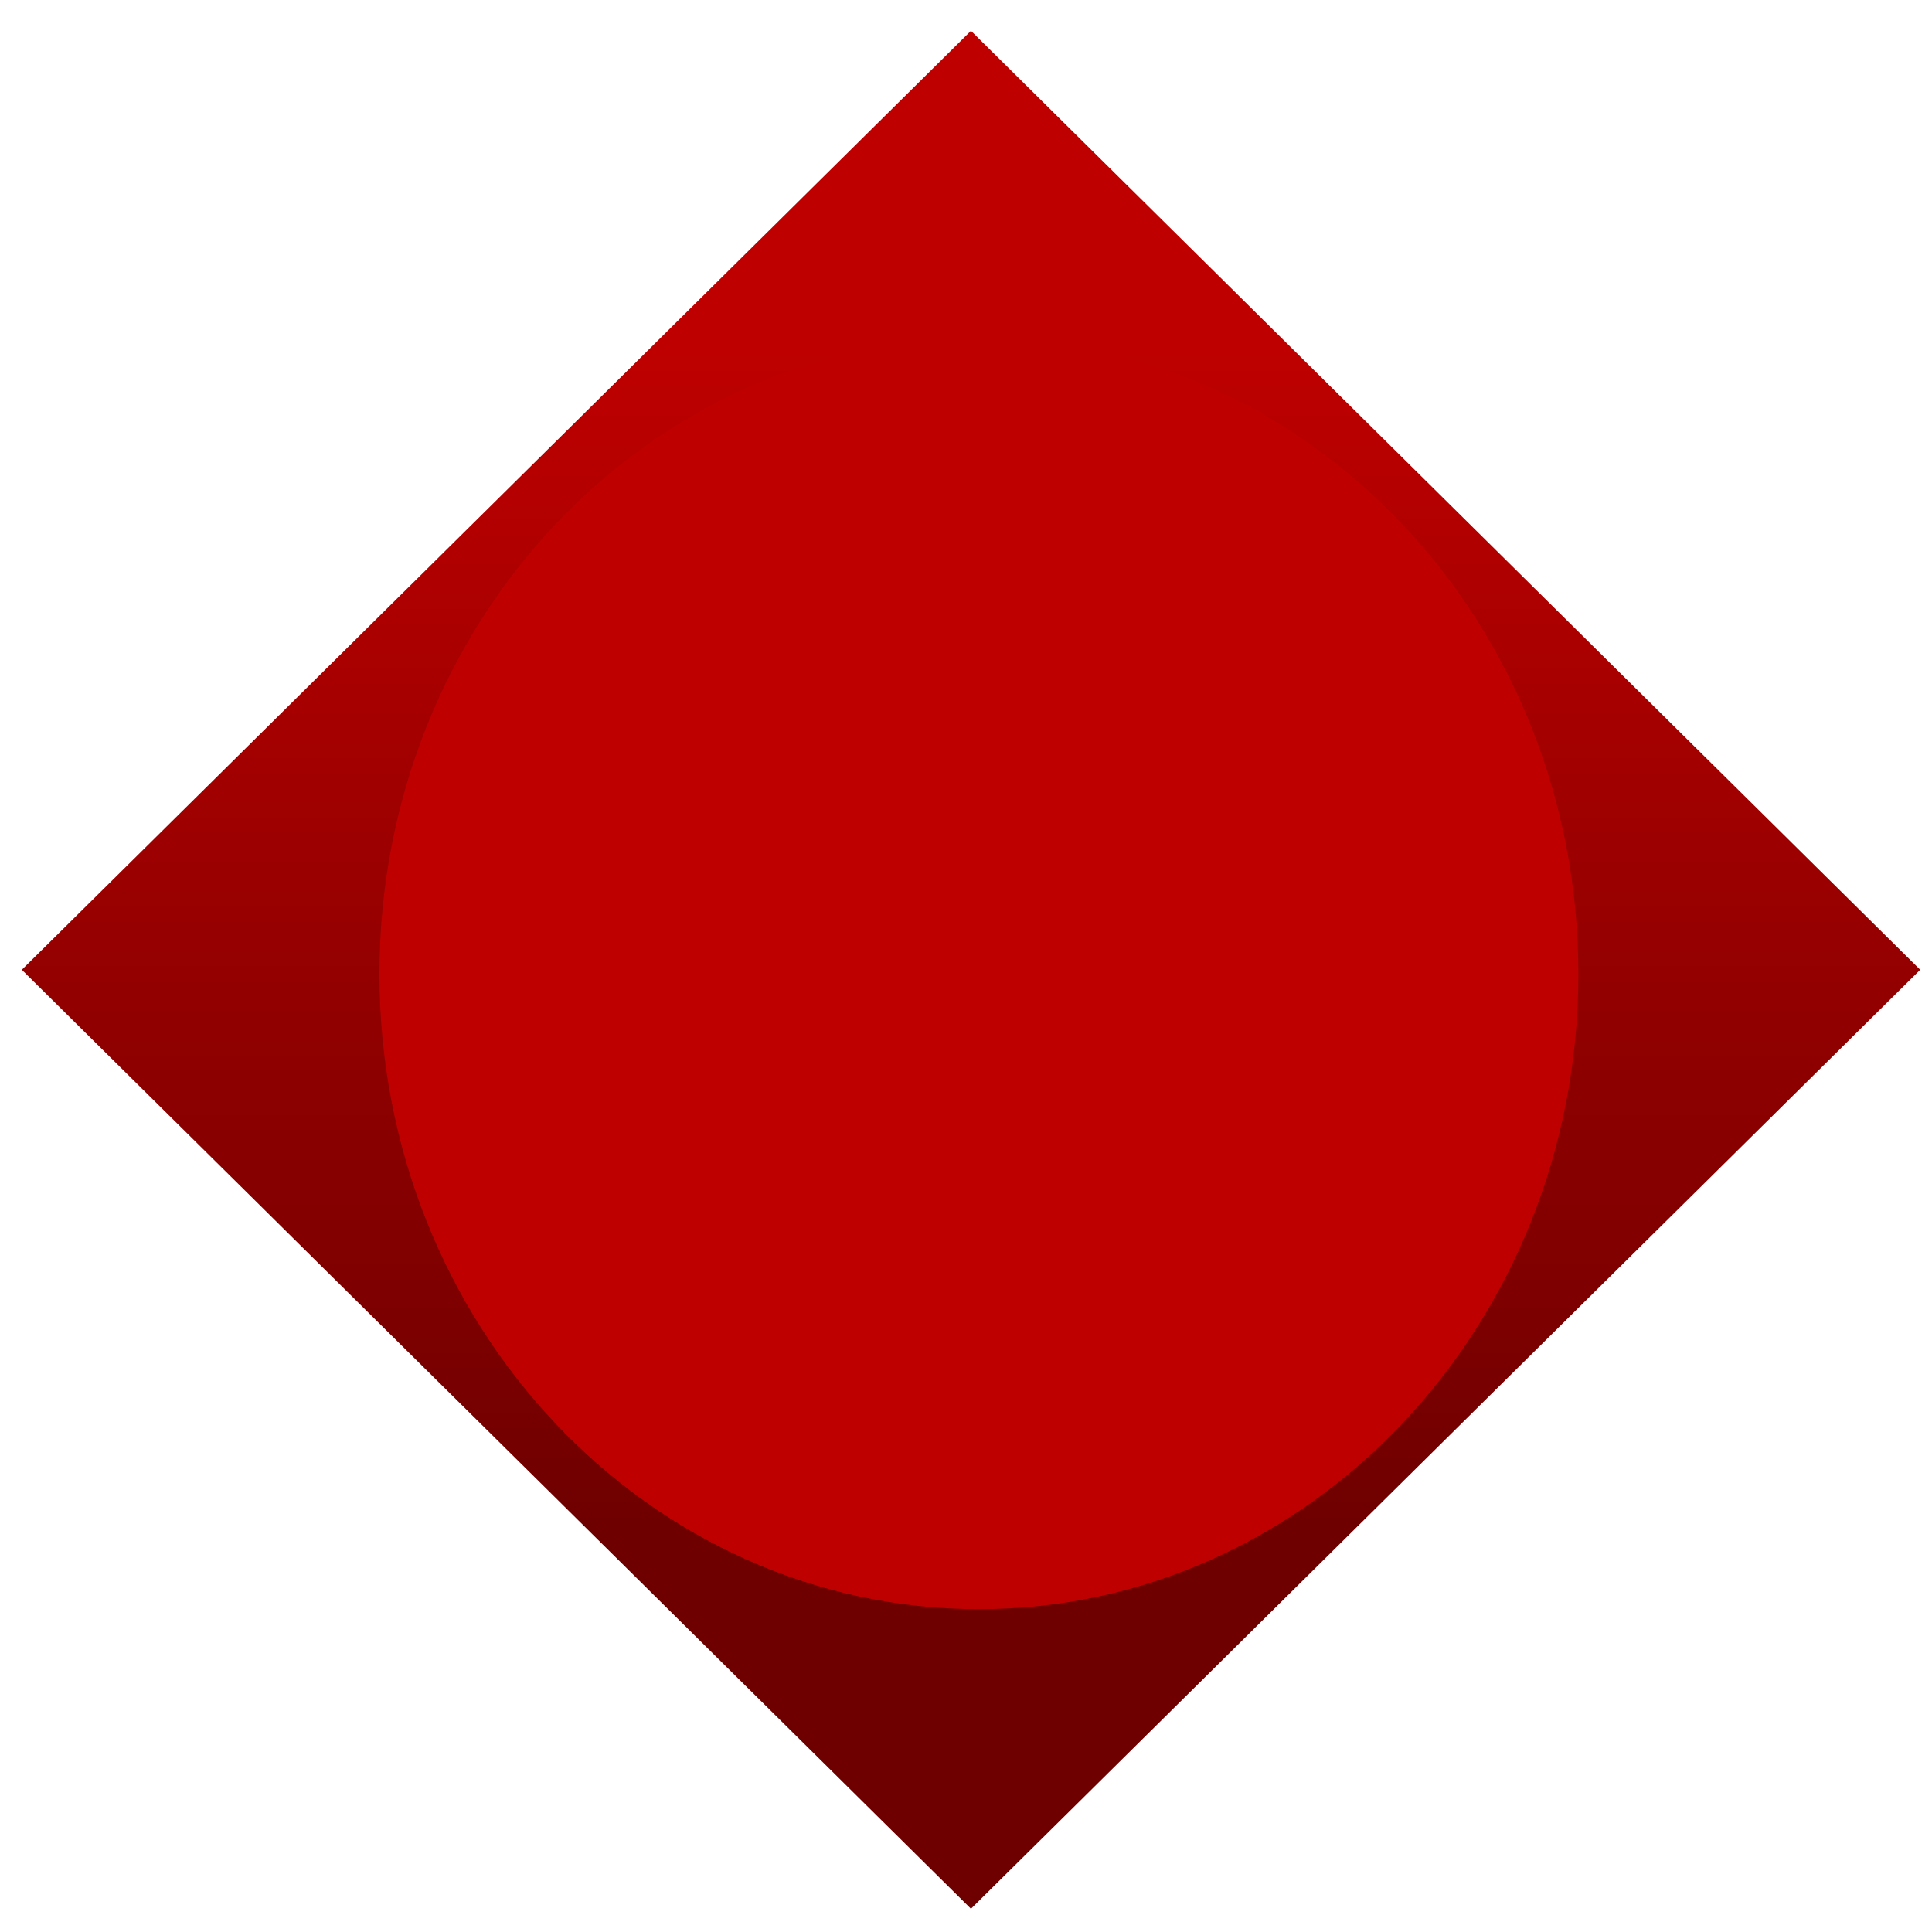 <svg xmlns="http://www.w3.org/2000/svg" xmlns:xlink="http://www.w3.org/1999/xlink" width="64" height="64" viewBox="0 0 64 64" version="1.1"><defs><linearGradient id="linear0" gradientUnits="userSpaceOnUse" x1="0" y1="0" x2="0" y2="1" gradientTransform="matrix(61.712,0,0,40.052,1.468,10.994)"><stop offset="0" style="stop-color:#bf0000;stop-opacity:1;"/><stop offset="1" style="stop-color:#6e0000;stop-opacity:1;"/></linearGradient></defs><g id="surface1"><path style=" stroke:none;fill-rule:nonzero;fill:url(#linear0);" d="M 0.723 32.125 L 32.164 1.02 L 63.609 32.125 L 32.164 63.23 Z M 0.723 32.125 "/><path style=" stroke:none;fill-rule:nonzero;fill:#bf0000;fill-opacity:1;" d="M 52.285 32.262 C 52.285 43.879 43.395 53.305 32.43 53.305 C 21.461 53.305 12.57 43.879 12.57 32.262 C 12.57 20.637 21.461 11.219 32.43 11.219 C 43.395 11.219 52.285 20.637 52.285 32.262 Z M 52.285 32.262 "/></g></svg>
